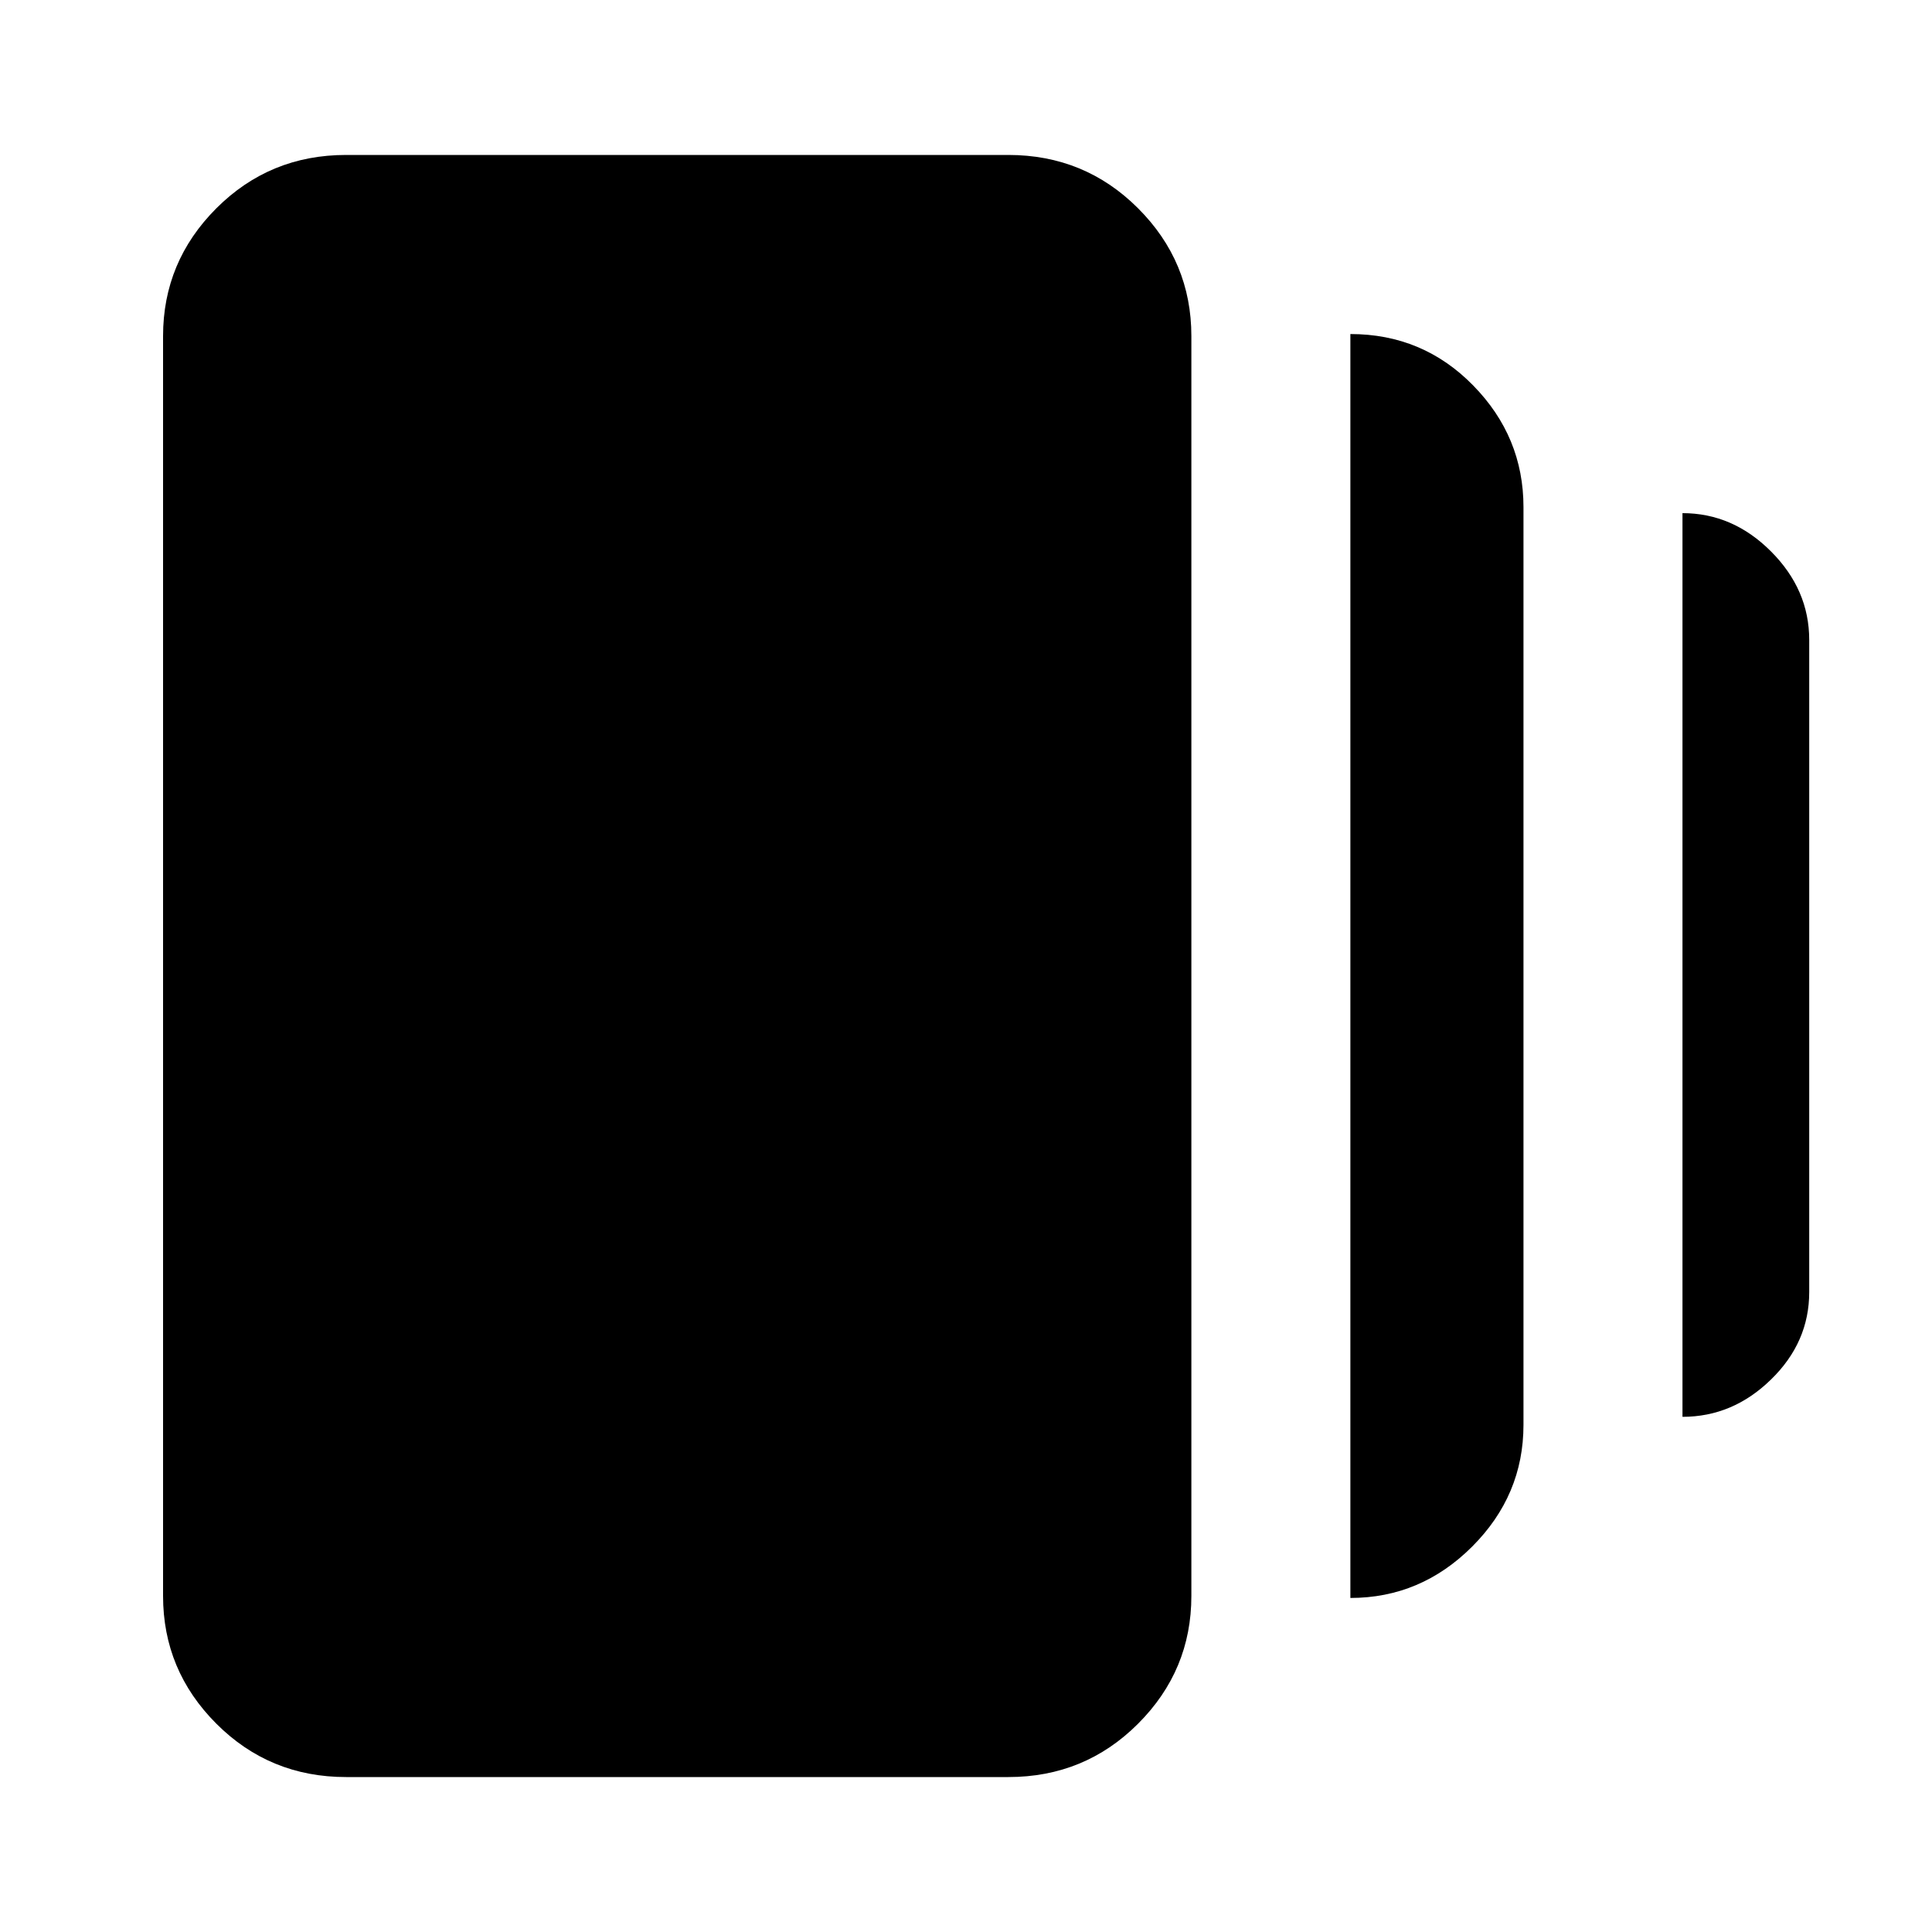<svg xmlns="http://www.w3.org/2000/svg" height="20" width="20"><path d="M13.979 16.542V3.458q.75 0 1.271.532.521.531.521 1.26v9.5q0 .729-.531 1.26-.532.532-1.261.532ZM3.583 18.396q-.791 0-1.343-.552-.552-.552-.552-1.323V3.479q0-.771.552-1.323.552-.552 1.343-.552h6.855q.791 0 1.343.552.552.552.552 1.323v13.042q0 .771-.552 1.323-.552.552-1.343.552Zm13.834-3.729V5.312q.521 0 .916.396.396.396.396.917v6.75q0 .521-.396.906-.395.386-.916.386Z"/></svg>